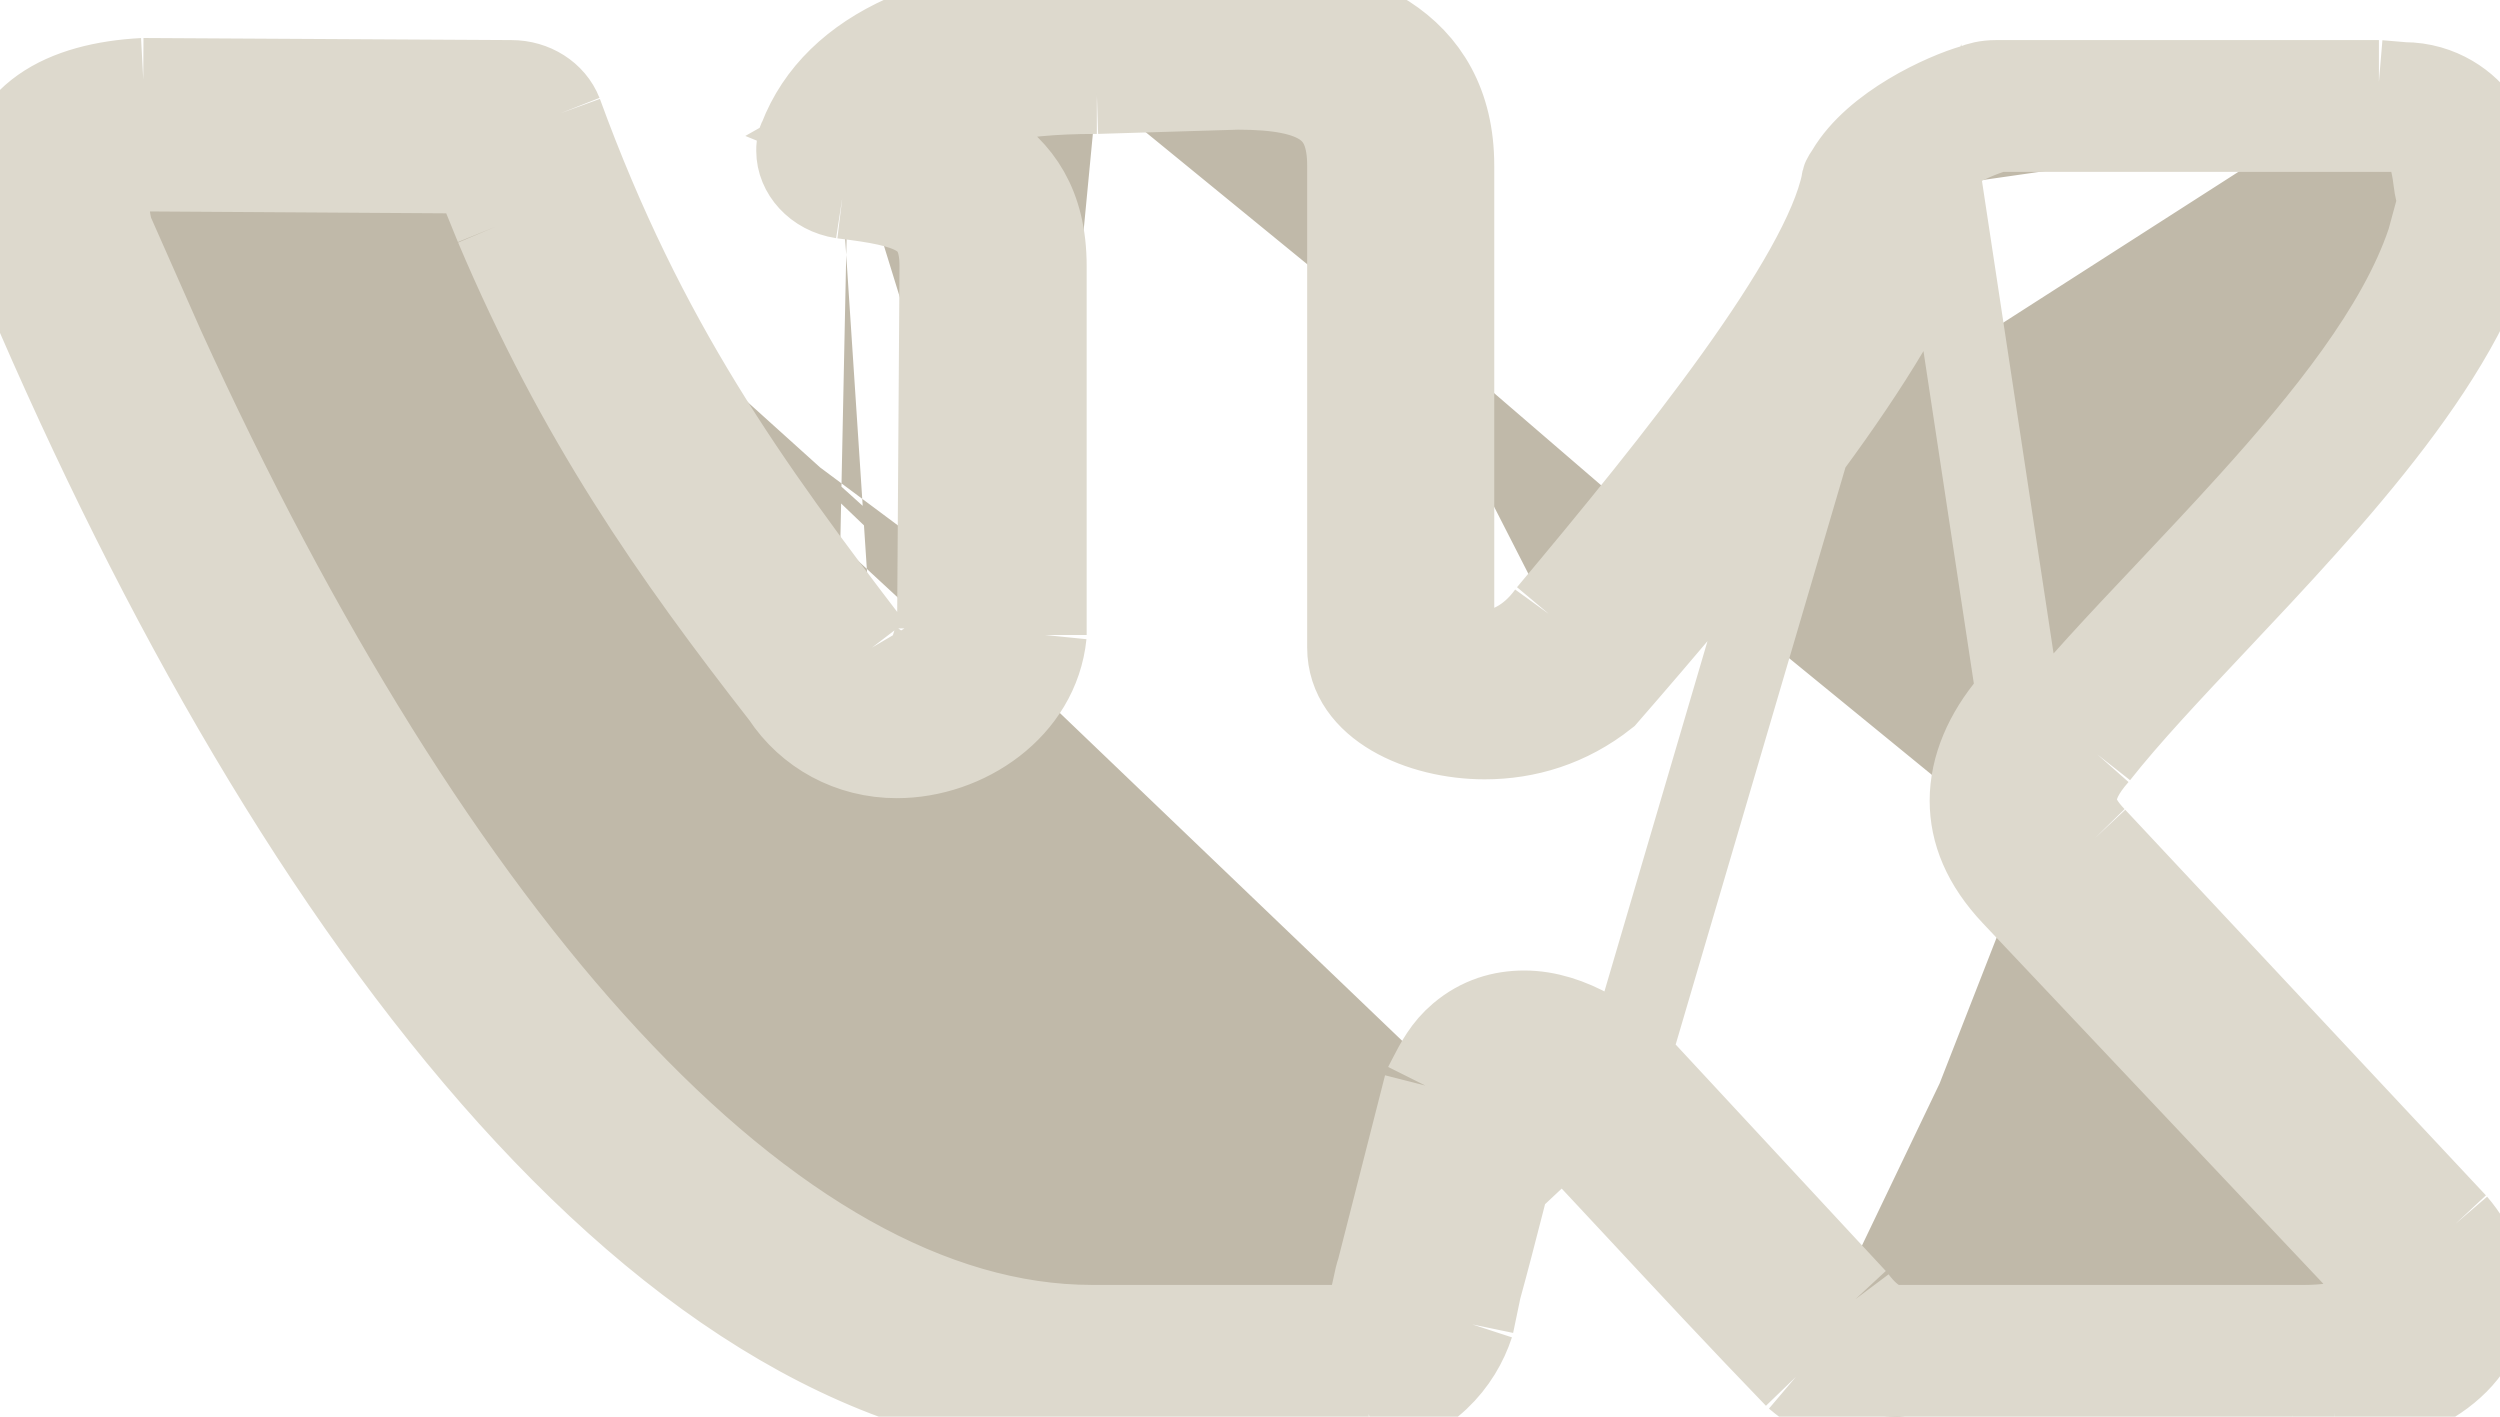 <svg width="30" height="17" viewBox="0 0 30 17" fill="C0B9A914" xmlns="http://www.w3.org/2000/svg">
<path d="M1.719 0.956L6.136 0.981C6.403 0.981 6.64 1.132 6.729 1.358M1.719 0.956C0.771 1.006 0 1.383 0 2.339C0 2.59 0.059 2.867 0.148 3.068C3.379 10.789 7.974 16.975 13.103 16.975H16.008M1.719 0.956L1.717 1.456L1.732 1.456M1.719 0.956L1.746 1.455C1.741 1.455 1.736 1.455 1.732 1.456M16.008 16.975L16.423 16.95M16.008 16.975V16.475H15.993M16.008 16.975L15.978 16.476L15.993 16.475M16.423 16.95C17.134 16.824 17.52 16.346 17.668 15.893M16.423 16.95L16.393 16.451L16.362 16.453M16.423 16.95L16.336 16.457C16.345 16.456 16.353 16.454 16.362 16.453M17.668 15.893L17.757 15.466C17.851 15.126 17.938 14.786 18.025 14.448C18.087 14.206 18.149 13.964 18.213 13.725C18.197 13.716 18.176 13.704 18.145 13.686C18.133 13.68 18.119 13.672 18.104 13.663L18.35 13.228L18.831 13.365C18.814 13.423 18.798 13.481 18.782 13.539L19.13 13.213C19.131 13.215 19.133 13.216 19.134 13.218M17.668 15.893L17.193 15.738C17.19 15.746 17.188 15.754 17.185 15.762M17.668 15.893L17.178 15.792L17.185 15.762M19.134 13.218C19.136 13.22 19.138 13.222 19.139 13.224L18.782 13.54C18.779 13.548 18.777 13.557 18.774 13.565C19.052 13.862 19.331 14.161 19.609 14.461C20.249 15.149 20.893 15.841 21.551 16.522M19.134 13.218C19.037 13.108 18.953 13.024 18.855 12.952C18.777 12.894 18.695 12.848 18.628 12.81C18.617 12.804 18.606 12.798 18.596 12.793L18.34 12.648M19.134 13.218C19.417 13.52 19.698 13.822 19.979 14.124C20.612 14.805 21.244 15.485 21.893 16.156M21.551 16.522C21.848 16.774 22.263 17 22.767 17C22.811 17 22.848 16.994 22.885 16.987C22.922 16.981 22.959 16.975 23.004 16.975H27.51M21.551 16.522L21.875 16.141C21.881 16.146 21.887 16.151 21.893 16.156M21.551 16.522L21.911 16.175C21.905 16.168 21.899 16.162 21.893 16.156M27.51 16.975L28.014 16.95M27.51 16.975L27.485 16.476L27.497 16.475M27.51 16.975V16.475H27.497M28.014 16.95C28.903 16.874 29.822 16.396 29.822 15.567C29.822 15.29 29.704 14.963 29.466 14.686M28.014 16.95L27.972 16.451C27.974 16.451 27.977 16.451 27.98 16.451M28.014 16.95L27.989 16.45L27.98 16.451M29.466 14.686L25.138 10.059M29.466 14.686L29.101 15.028L29.093 15.019M29.466 14.686L29.087 15.012C29.089 15.014 29.091 15.017 29.093 15.019M25.138 10.059C24.99 9.908 24.901 9.757 24.901 9.607C24.901 9.43 24.99 9.254 25.168 9.053M25.138 10.059L24.782 10.41C24.78 10.408 24.779 10.406 24.777 10.405M25.138 10.059L24.773 10.401L24.777 10.405M25.168 9.053C25.534 8.588 26.039 8.052 26.586 7.471C27.993 5.978 29.68 4.187 30 2.54M25.168 9.053L24.775 8.744C24.778 8.741 24.781 8.737 24.784 8.733M25.168 9.053L24.793 8.722C24.79 8.726 24.787 8.73 24.784 8.733M30 2.54V2.364M30 2.54H29.5V2.49M30 2.54L29.549 2.452L30 2.364M30 2.364C29.993 2.329 29.991 2.282 29.988 2.225C29.98 2.039 29.968 1.754 29.763 1.484C29.615 1.257 29.288 1.006 28.844 1.006L28.547 0.981M30 2.364H29.5V2.4M28.547 0.981H23.953C23.834 0.981 23.745 1.006 23.686 1.031C23.33 1.132 22.5 1.509 22.174 2.062C22.166 2.076 22.158 2.087 22.151 2.098C22.131 2.128 22.115 2.151 22.115 2.188C21.878 3.345 20.128 5.533 18.587 7.368M28.547 0.981V1.481H28.526M28.547 0.981L28.505 1.479L28.526 1.481M18.587 7.368C18.35 7.695 18.053 7.821 17.816 7.821C17.668 7.821 17.549 7.771 17.431 7.695V1.987C17.431 0.503 16.186 0 14.822 0M18.587 7.368L18.992 7.662C18.988 7.667 18.984 7.672 18.98 7.677M18.587 7.368L18.97 7.69C18.973 7.686 18.977 7.681 18.98 7.677M14.822 0L13.162 0.025C11.324 0.025 10.02 0.578 9.605 1.66C9.575 1.71 9.575 1.76 9.575 1.811C9.575 2.062 9.783 2.314 10.109 2.364M14.822 0L14.83 0.5L14.826 0.5M14.822 0V0.5C14.823 0.5 14.825 0.5 14.826 0.5M10.109 2.364C10.939 2.465 11.294 2.565 11.294 3.194L11.265 7.544L11.176 7.821C11.087 7.947 10.968 7.997 10.85 7.997C10.702 7.997 10.553 7.922 10.464 7.771M10.109 2.364L10.185 1.87C10.183 1.869 10.181 1.869 10.179 1.869M10.109 2.364L10.169 1.868C10.172 1.868 10.176 1.868 10.179 1.869M10.464 7.771C8.982 5.834 7.737 4.124 6.729 1.358M10.464 7.771L10.034 8.025C10.04 8.035 10.046 8.045 10.052 8.055M10.464 7.771L10.067 8.075C10.062 8.068 10.057 8.061 10.052 8.055M6.729 1.358L6.259 1.529C6.261 1.532 6.262 1.535 6.263 1.539M6.729 1.358L6.264 1.541C6.264 1.54 6.263 1.539 6.263 1.539M6.263 1.539C7.293 4.363 8.57 6.118 10.052 8.055M6.263 1.539C6.26 1.532 6.251 1.519 6.231 1.506C6.209 1.492 6.176 1.481 6.136 1.481H6.134V1.481L1.732 1.456M10.052 8.055C10.235 8.342 10.539 8.497 10.85 8.497C11.126 8.497 11.399 8.372 11.584 8.11L11.628 8.047L11.652 7.974L11.741 7.697L11.764 7.624L11.765 7.548L11.794 3.197H11.794V3.194C11.794 2.994 11.767 2.79 11.679 2.602C11.587 2.404 11.444 2.257 11.271 2.153C10.972 1.972 10.565 1.916 10.179 1.869M10.179 1.869C10.13 1.86 10.101 1.839 10.087 1.824C10.085 1.821 10.082 1.818 10.081 1.816M10.081 1.816C10.111 1.741 10.147 1.669 10.191 1.6M10.081 1.816C10.077 1.811 10.076 1.808 10.075 1.806L10.075 1.791C10.075 1.792 10.075 1.798 10.073 1.808C10.073 1.809 10.073 1.81 10.073 1.811C10.072 1.818 10.07 1.827 10.067 1.837C10.062 1.859 10.052 1.886 10.036 1.914L10.057 1.878L10.072 1.839C10.075 1.831 10.078 1.823 10.081 1.816ZM10.191 1.6L11.047 1.947C11.374 2.08 11.613 2.21 11.776 2.386C11.921 2.543 12.04 2.776 12.04 3.194V7.592M10.191 1.6L10.088 1.558L10.314 1.43M10.191 1.6C10.227 1.541 10.268 1.485 10.314 1.43M12.04 7.592C11.97 8.14 11.398 8.578 10.761 8.578C10.365 8.578 10.019 8.386 9.816 8.075L9.804 8.058L9.791 8.042C8.471 6.348 7.374 4.779 6.42 2.524M12.04 7.592C12.04 7.584 12.041 7.577 12.042 7.57L12.54 7.62M12.04 7.592V7.62H12.54M6.42 2.524L6.155 1.873L6.029 1.564L5.695 1.562L1.752 1.537L1.752 1.537H1.749C1.617 1.537 1.501 1.538 1.408 1.546C1.335 1.552 1.176 1.567 1.034 1.662C0.83 1.798 0.785 2 0.775 2.113C0.772 2.16 0.773 2.203 0.773 2.225L0.773 2.226C0.774 2.233 0.774 2.239 0.774 2.245C0.774 2.262 0.775 2.274 0.775 2.288C0.775 2.487 0.811 2.728 0.847 2.881L0.858 2.926L0.877 2.968L1.499 4.377L1.499 4.377L1.502 4.382C3.13 7.957 4.98 10.944 6.93 13.046C8.87 15.138 10.972 16.419 13.103 16.419H16.067C16.262 16.419 16.451 16.366 16.61 16.244C16.761 16.126 16.843 15.977 16.891 15.86C16.936 15.746 16.961 15.63 16.977 15.557C16.997 15.466 17.004 15.431 17.013 15.406L17.02 15.385L17.026 15.363L17.575 13.207M6.42 2.524L6.421 2.527L5.958 2.716M6.42 2.524C6.42 2.523 6.419 2.522 6.419 2.521L5.958 2.716M17.575 13.207C17.578 13.2 17.581 13.194 17.584 13.188C17.692 12.981 17.738 12.894 17.843 12.804C17.886 12.768 17.93 12.739 17.976 12.716M17.575 13.207C17.566 13.223 17.557 13.241 17.548 13.259L17.105 13.027M17.575 13.207L17.589 13.15L17.105 13.027M17.976 12.716L17.869 13.091C17.756 13.486 17.646 13.914 17.537 14.338C17.449 14.679 17.362 15.017 17.275 15.333L17.271 15.349L17.267 15.364L17.185 15.762M17.976 12.716L18.043 12.48L18.291 12.62L18.34 12.648M17.976 12.716C18.073 12.667 18.177 12.646 18.291 12.646C18.307 12.646 18.324 12.647 18.34 12.648M17.185 15.762C17.08 16.057 16.832 16.36 16.362 16.453M16.362 16.453L15.993 16.475M15.993 16.475H13.103C10.749 16.475 8.443 15.053 6.291 12.588C4.145 10.131 2.213 6.708 0.609 2.875L0.61 2.875L0.606 2.866C0.546 2.731 0.5 2.524 0.5 2.339C0.5 2.019 0.617 1.84 0.793 1.716C0.993 1.574 1.311 1.48 1.732 1.456M18.34 12.648C18.684 12.67 19.069 12.915 19.384 13.224M19.384 13.224L22.595 2.31M19.384 13.224L19.377 13.216L19.743 12.876M19.384 13.224C19.387 13.226 19.389 13.229 19.391 13.231L19.743 12.876M19.384 13.224L21.88 15.914M19.384 13.224L22.595 2.31M21.893 16.156C22.129 16.351 22.427 16.5 22.767 16.5C22.764 16.5 22.763 16.501 22.802 16.494L22.807 16.494C22.844 16.487 22.917 16.475 23.004 16.475H27.497M27.497 16.475L27.98 16.451M27.98 16.451C28.356 16.418 28.717 16.3 28.97 16.128C29.217 15.959 29.322 15.77 29.322 15.567C29.322 15.425 29.258 15.214 29.093 15.019M29.093 15.019L24.777 10.405M24.777 10.405C24.599 10.223 24.401 9.952 24.401 9.607C24.401 9.257 24.578 8.969 24.784 8.733M24.784 8.733C25.125 8.301 25.574 7.817 26.047 7.315C26.105 7.253 26.164 7.19 26.223 7.127C26.653 6.671 27.101 6.195 27.529 5.704C28.506 4.584 29.291 3.477 29.5 2.49M29.5 2.49C29.503 2.477 29.505 2.464 29.508 2.452C29.505 2.435 29.502 2.418 29.5 2.4M29.5 2.49V2.4M29.5 2.4C29.493 2.342 29.491 2.284 29.489 2.249C29.489 2.244 29.489 2.239 29.488 2.235C29.486 2.174 29.483 2.122 29.475 2.069C29.461 1.968 29.431 1.874 29.364 1.786L29.354 1.772L29.345 1.758C29.274 1.65 29.095 1.506 28.844 1.506H28.823L28.802 1.504L28.526 1.481M28.526 1.481H23.953C23.907 1.481 23.884 1.49 23.881 1.491L23.852 1.504L23.822 1.512C23.689 1.55 23.433 1.651 23.176 1.805C22.913 1.964 22.706 2.144 22.605 2.316C22.601 2.322 22.598 2.327 22.595 2.332M22.595 2.332C22.596 2.326 22.598 2.319 22.599 2.313C22.601 2.305 22.603 2.296 22.604 2.288L22.615 2.239V2.188C22.615 2.221 22.61 2.255 22.601 2.288C22.6 2.294 22.598 2.299 22.596 2.305C22.596 2.307 22.595 2.309 22.595 2.31M22.595 2.332C22.583 2.352 22.572 2.368 22.566 2.377L22.566 2.377C22.561 2.384 22.559 2.387 22.559 2.387C22.559 2.387 22.561 2.383 22.564 2.379C22.57 2.368 22.583 2.344 22.595 2.31M22.595 2.332C22.515 2.685 22.337 3.076 22.117 3.471C21.883 3.89 21.582 4.346 21.246 4.815C20.578 5.748 19.749 6.761 18.98 7.677M18.98 7.677C18.662 8.108 18.227 8.321 17.816 8.321C17.54 8.321 17.328 8.222 17.162 8.117L16.931 7.97V7.695V1.987C16.931 1.412 16.703 1.074 16.366 0.857C15.999 0.62 15.458 0.5 14.826 0.5M14.826 0.5L13.17 0.525L13.162 0.525V0.525C11.705 0.525 10.772 0.883 10.314 1.43M10.314 1.43L10.989 1.049C11.537 0.738 12.166 0.607 13.155 0.607M13.155 0.607L13.147 0.607L13.162 1.107M13.155 0.607L14.837 0.556L14.844 0.556H14.852C15.355 0.556 15.826 0.615 16.172 0.857C16.569 1.135 16.686 1.559 16.686 1.987V7.771C16.686 7.886 16.748 8.017 16.965 8.144C17.185 8.273 17.502 8.352 17.816 8.352C18.203 8.352 18.583 8.242 18.924 7.984C19.583 7.226 20.36 6.314 21.057 5.397C21.768 4.461 22.371 3.55 22.688 2.808L22.861 2.34L22.894 2.253L22.955 2.184C23.2 1.907 23.516 1.713 23.881 1.589L23.959 1.562H24.041H28.696H29.091L29.182 1.947C29.203 2.035 29.213 2.113 29.22 2.168L29.221 2.173C29.229 2.232 29.233 2.265 29.242 2.299L29.271 2.423L29.237 2.545L29.148 2.872L29.145 2.886L29.14 2.9C28.791 3.942 27.898 5.044 27.003 6.034C26.658 6.416 26.314 6.78 25.986 7.128C25.424 7.723 24.909 8.268 24.524 8.759L24.518 8.765L24.513 8.772C24.27 9.06 24.156 9.353 24.156 9.607C24.156 9.836 24.24 10.095 24.524 10.395M13.155 0.607C13.157 0.607 13.159 0.607 13.162 0.607V1.107M13.162 1.107C12.618 1.107 12.21 1.148 11.878 1.231C11.724 1.147 11.569 1.079 11.423 1.02L11.235 1.484L11.481 1.919C11.58 1.863 11.687 1.813 11.811 1.771C12.231 2.043 12.54 2.45 12.54 3.194V7.62M13.162 1.107L14.852 1.056C15.83 1.056 16.186 1.308 16.186 1.987V7.771C16.186 8.475 17.046 8.852 17.816 8.852C18.32 8.852 18.824 8.701 19.269 8.349C20.603 6.815 22.47 4.602 23.152 2.993L23.33 2.515L24.524 10.395M12.54 7.62C12.451 8.5 11.591 9.078 10.761 9.078C10.198 9.078 9.694 8.802 9.397 8.349C8.063 6.639 6.937 5.03 5.958 2.716M5.958 2.716L5.692 2.062L1.749 2.037C1.268 2.037 1.269 2.057 1.274 2.227C1.274 2.246 1.275 2.266 1.275 2.288C1.275 2.439 1.304 2.641 1.334 2.766L1.957 4.175C5.188 11.266 9.249 15.919 13.103 15.919H16.067C16.389 15.919 16.443 15.662 16.493 15.43C16.507 15.362 16.521 15.296 16.541 15.24L17.105 13.027M17.105 13.027C17.118 13.001 17.131 12.976 17.144 12.951C17.245 12.755 17.336 12.579 17.52 12.423C17.757 12.222 18.024 12.146 18.291 12.146C18.854 12.146 19.387 12.524 19.743 12.876M19.743 12.876L22.263 15.592M22.263 15.592L21.863 15.892C21.869 15.899 21.874 15.907 21.88 15.914M22.263 15.592L21.896 15.932L21.88 15.914M22.263 15.592C22.47 15.868 22.648 15.919 22.767 15.919H27.658C28.132 15.919 28.547 15.793 28.547 15.541C28.547 15.466 28.518 15.365 28.459 15.29L24.16 10.738M21.88 15.914C22.158 16.274 22.467 16.419 22.767 16.419H27.658C27.93 16.419 28.219 16.384 28.46 16.291C28.668 16.211 29.047 15.997 29.047 15.541C29.047 15.36 28.984 15.149 28.852 14.981L28.838 14.963L28.822 14.947L24.524 10.395M24.524 10.395L24.16 10.738M24.524 10.395L24.524 10.395L24.16 10.738M24.524 10.395L24.13 8.45C23.834 8.802 23.656 9.204 23.656 9.607C23.656 9.984 23.804 10.361 24.16 10.738" fill="#C0B9A914" stroke="#DDD9CD"/>
</svg>
